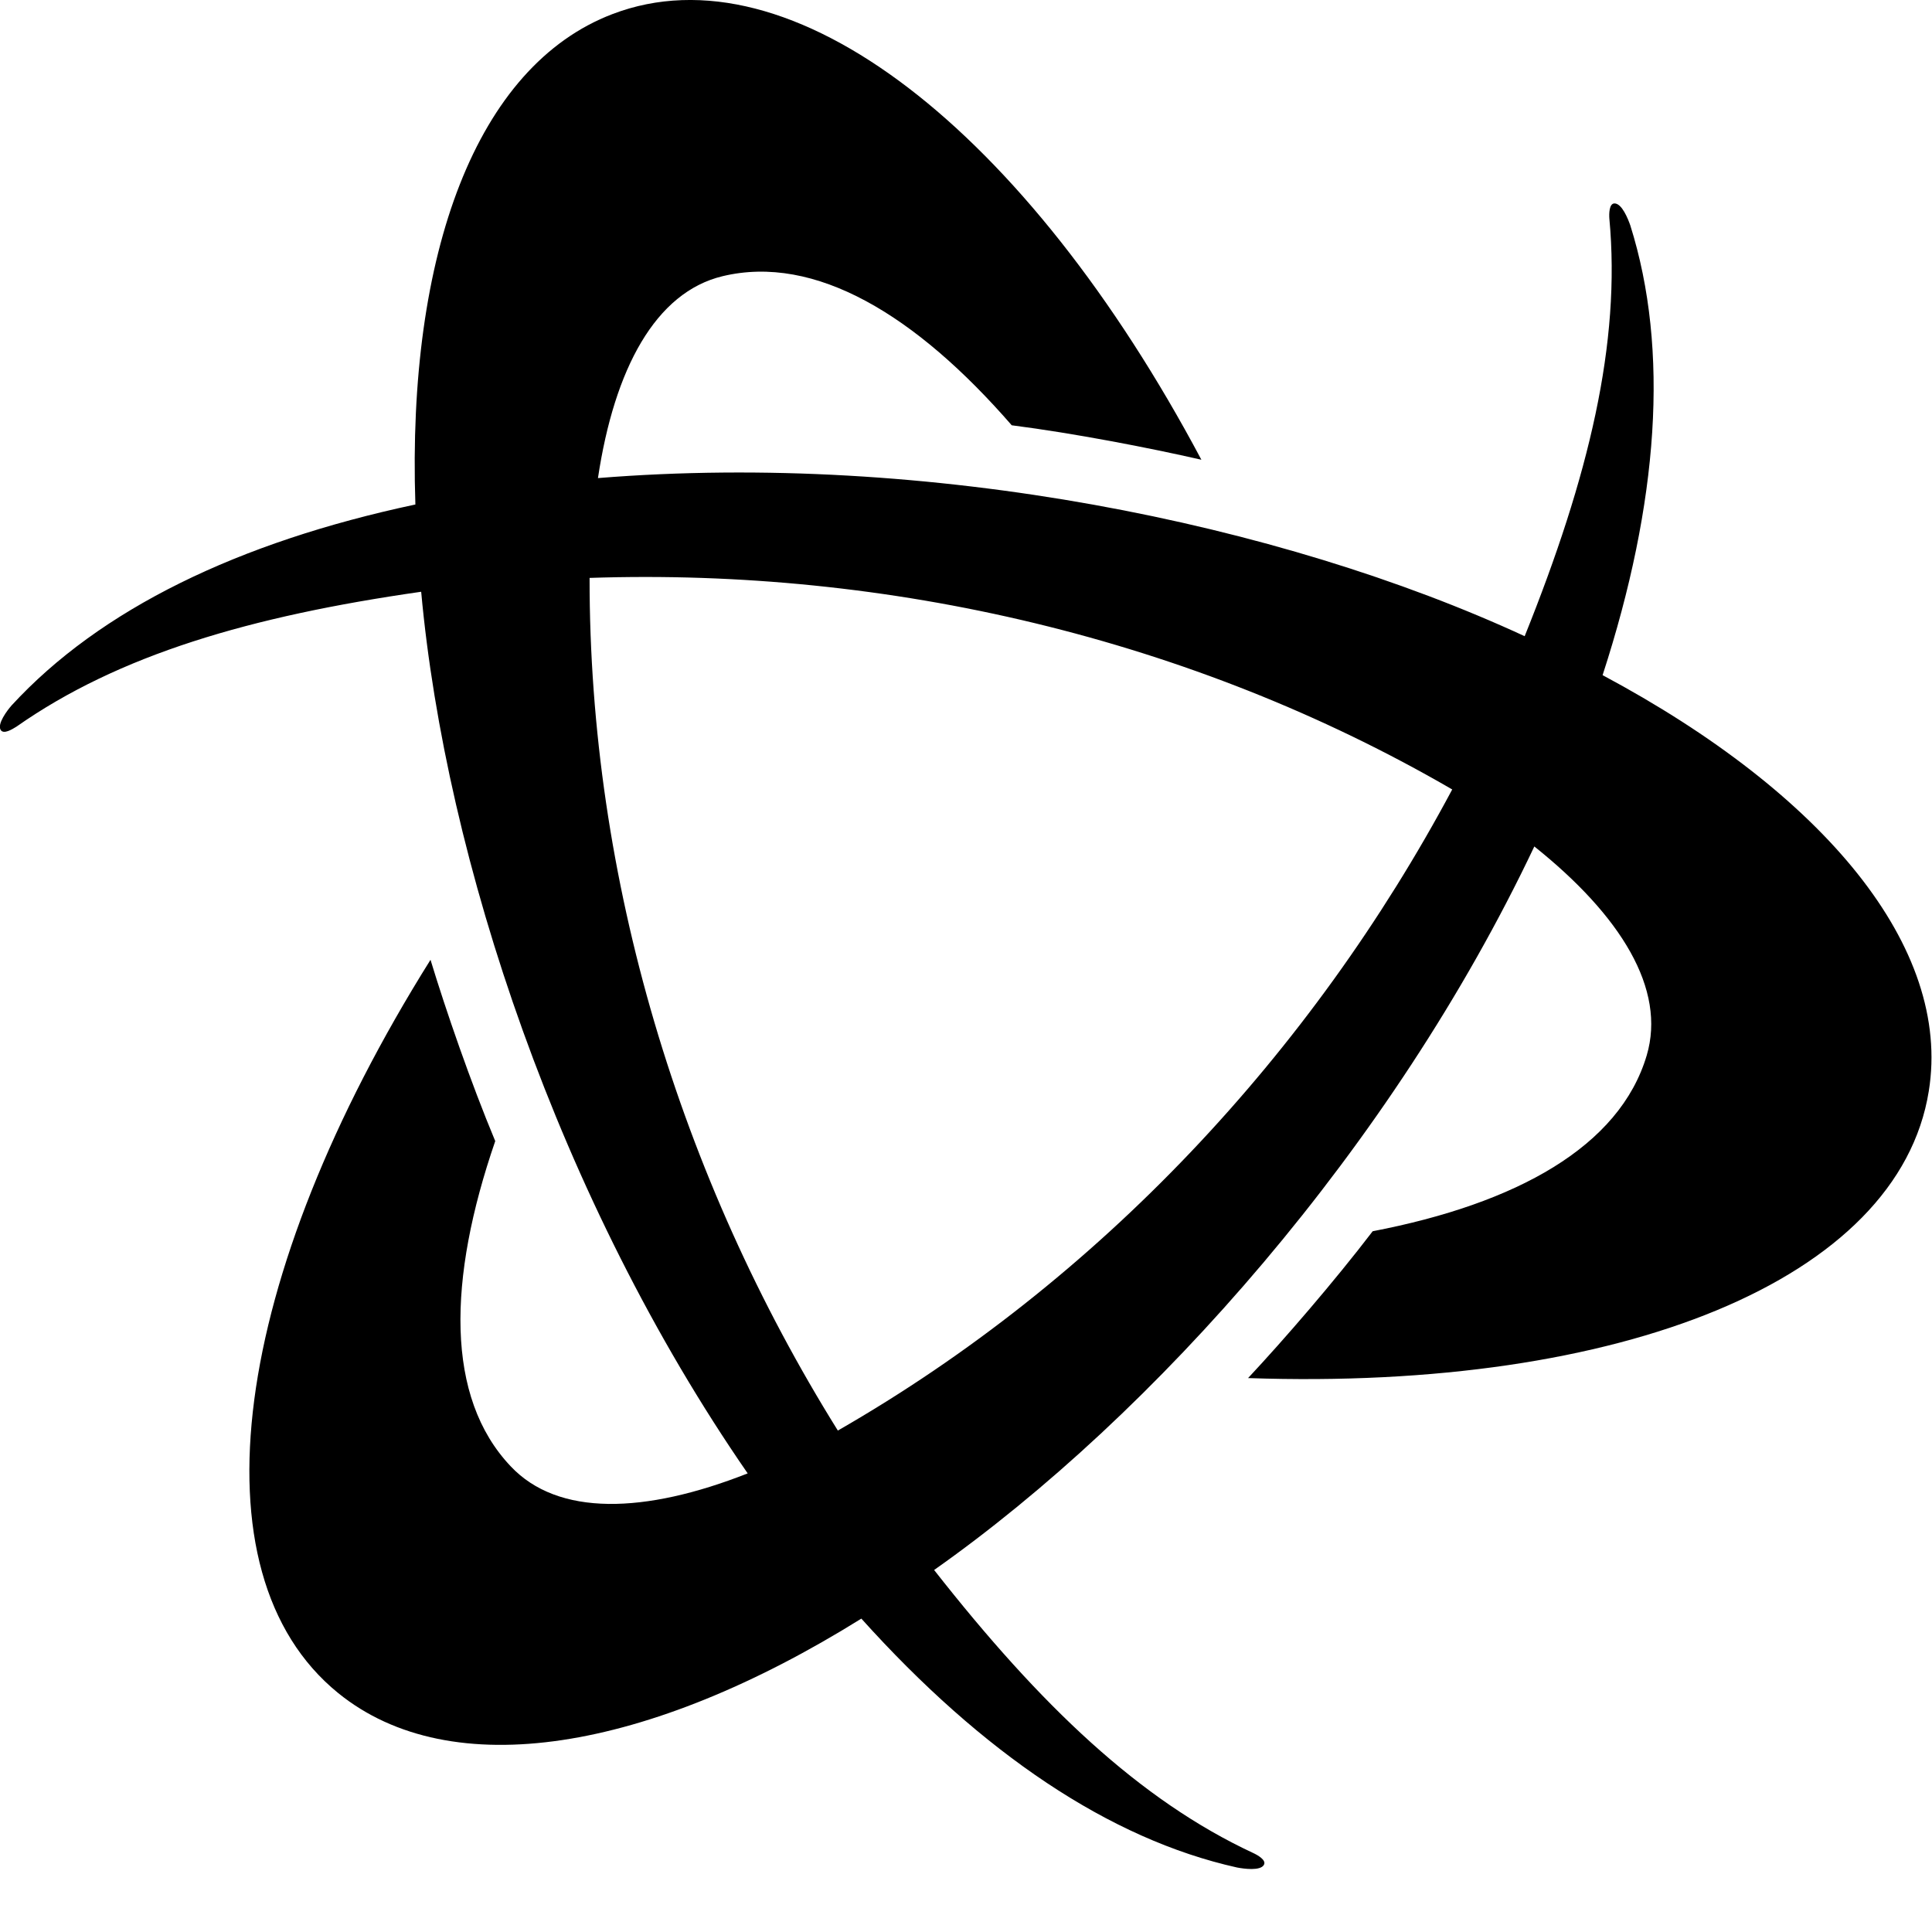 <svg width="24" height="24" viewBox="0 0 24 24" fill="none" xmlns="http://www.w3.org/2000/svg">
<path d="M18.94 7.903C15.904 6.499 11.536 5.607 7.428 5.939C7.632 4.579 8.144 3.631 8.976 3.431C10.124 3.155 11.376 3.911 12.568 5.283C13.348 5.383 14.276 5.563 14.924 5.711C12.748 1.619 9.828 -0.673 7.608 0.175C5.92 0.819 5.056 3.143 5.16 6.267C2.96 6.735 1.244 7.567 0.144 8.763C0.088 8.827 -0.036 8.991 0.008 9.067C0.044 9.127 0.152 9.059 0.204 9.027C1.476 8.135 3.108 7.655 5.232 7.351C5.536 10.683 6.944 14.911 9.288 18.303C8.008 18.807 6.932 18.839 6.344 18.215C5.532 17.359 5.56 15.895 6.152 14.175C5.848 13.447 5.54 12.555 5.348 11.923C2.884 15.855 2.356 19.531 4.2 21.031C5.604 22.171 8.048 21.759 10.7 20.107C12.204 21.779 13.784 22.847 15.368 23.199C15.452 23.215 15.656 23.243 15.7 23.167C15.736 23.107 15.62 23.043 15.568 23.019C14.16 22.363 12.928 21.191 11.604 19.503C14.34 17.575 17.296 14.239 19.06 10.515C20.136 11.375 20.7 12.287 20.456 13.111C20.12 14.243 18.84 14.951 17.052 15.295C16.572 15.923 15.956 16.635 15.504 17.119C20.136 17.279 23.584 15.899 23.96 13.555C24.248 11.771 22.664 9.859 19.908 8.387C20.604 6.247 20.74 4.347 20.252 2.799C20.224 2.719 20.148 2.527 20.056 2.527C19.988 2.527 19.988 2.659 19.992 2.715C20.136 4.259 19.74 5.915 18.94 7.903ZM10.408 17.771C8.448 14.627 7.32 10.923 7.324 7.179C11.028 7.055 14.8 7.927 18.04 9.807C16.296 13.075 13.656 15.907 10.408 17.771Z" fill="#000000"/>
</svg>
